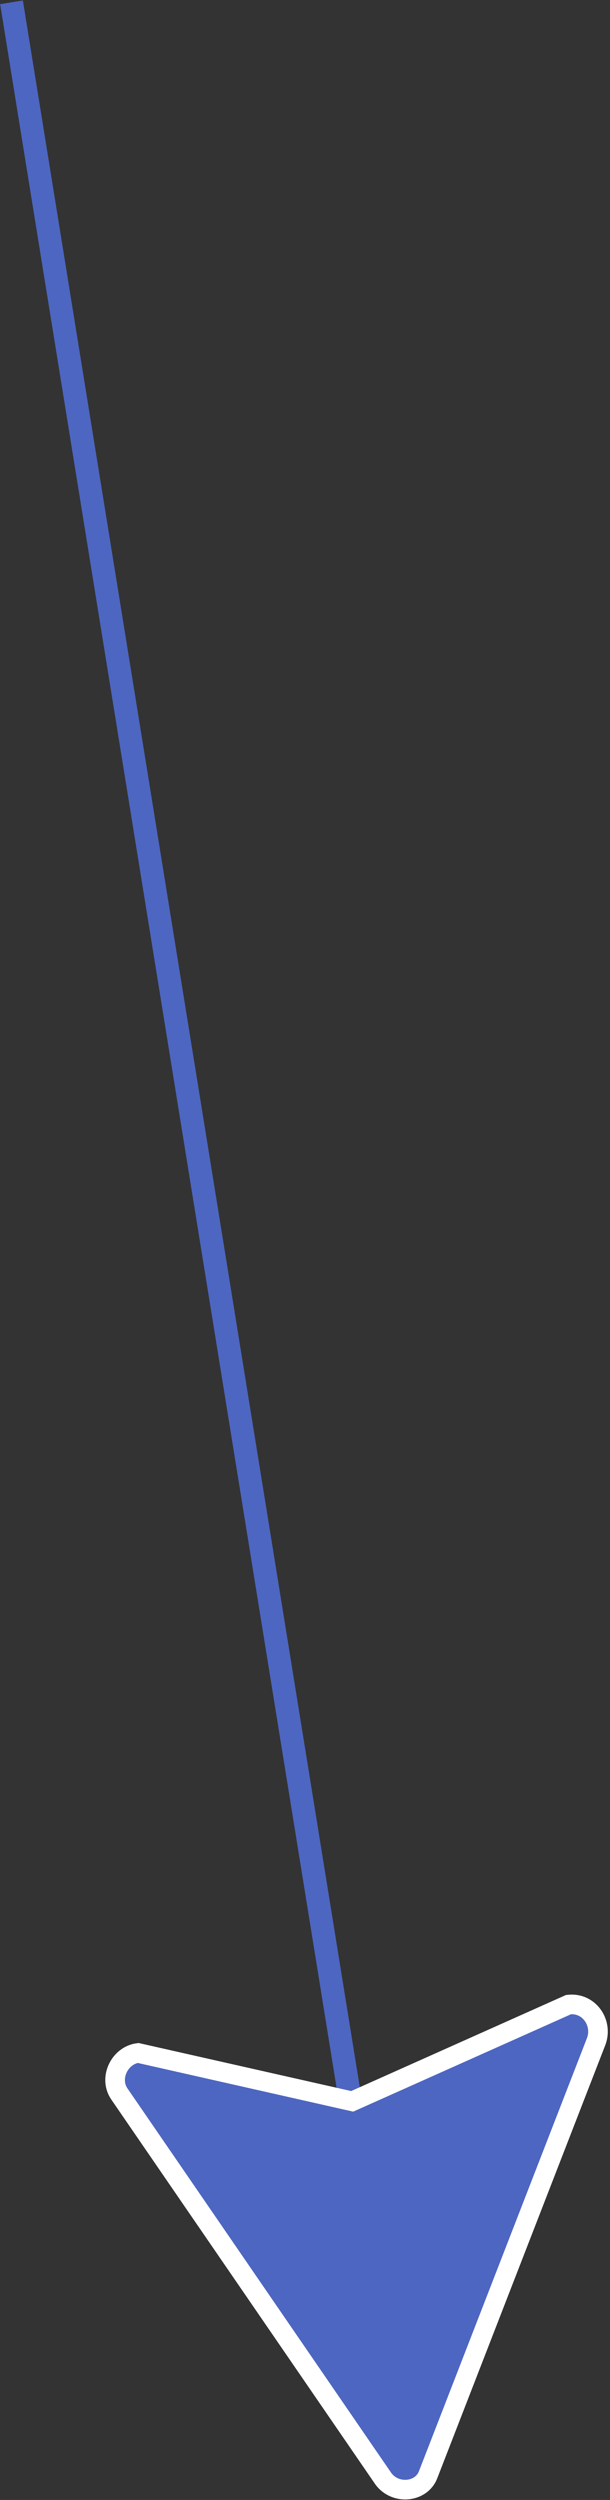 <?xml version="1.0" encoding="utf-8"?>
<!-- Generator: Adobe Illustrator 19.0.0, SVG Export Plug-In . SVG Version: 6.00 Build 0)  -->
<svg version="1.1" id="Layer_1" xmlns="http://www.w3.org/2000/svg" xmlns:xlink="http://www.w3.org/1999/xlink" x="0px" y="0px"
	 viewBox="0 0 26.5 108.5" style="enable-background:new 0 0 26.5 108.5;" xml:space="preserve">
<rect x="0" y="0" width="26.5" height="108.5" fill="#333333" stroke="none"/>
<style type="text/css">
	.st0{fill:none;stroke:#4D66C1;stroke-miterlimit:10;}
	.st1{fill:#4D66C1;stroke:#FFFFFF;stroke-width:0.852;stroke-miterlimit:10;}
</style>
<g id="XMLID_1_">
	<line class="st0" x1="0.5" y1="0.1" x2="16.5" y2="99.1"/>
	<path id="play_36_" class="st1" d="M16.6,107.5L5.2,90.9c-0.5-0.7,0-1.7,0.8-1.8l9.3,2.1l9.4-4.2c0.9-0.1,1.5,0.8,1.2,1.6
		l-7.3,18.8C18.3,108.2,17.1,108.3,16.6,107.5z"/>
</g>
</svg>
